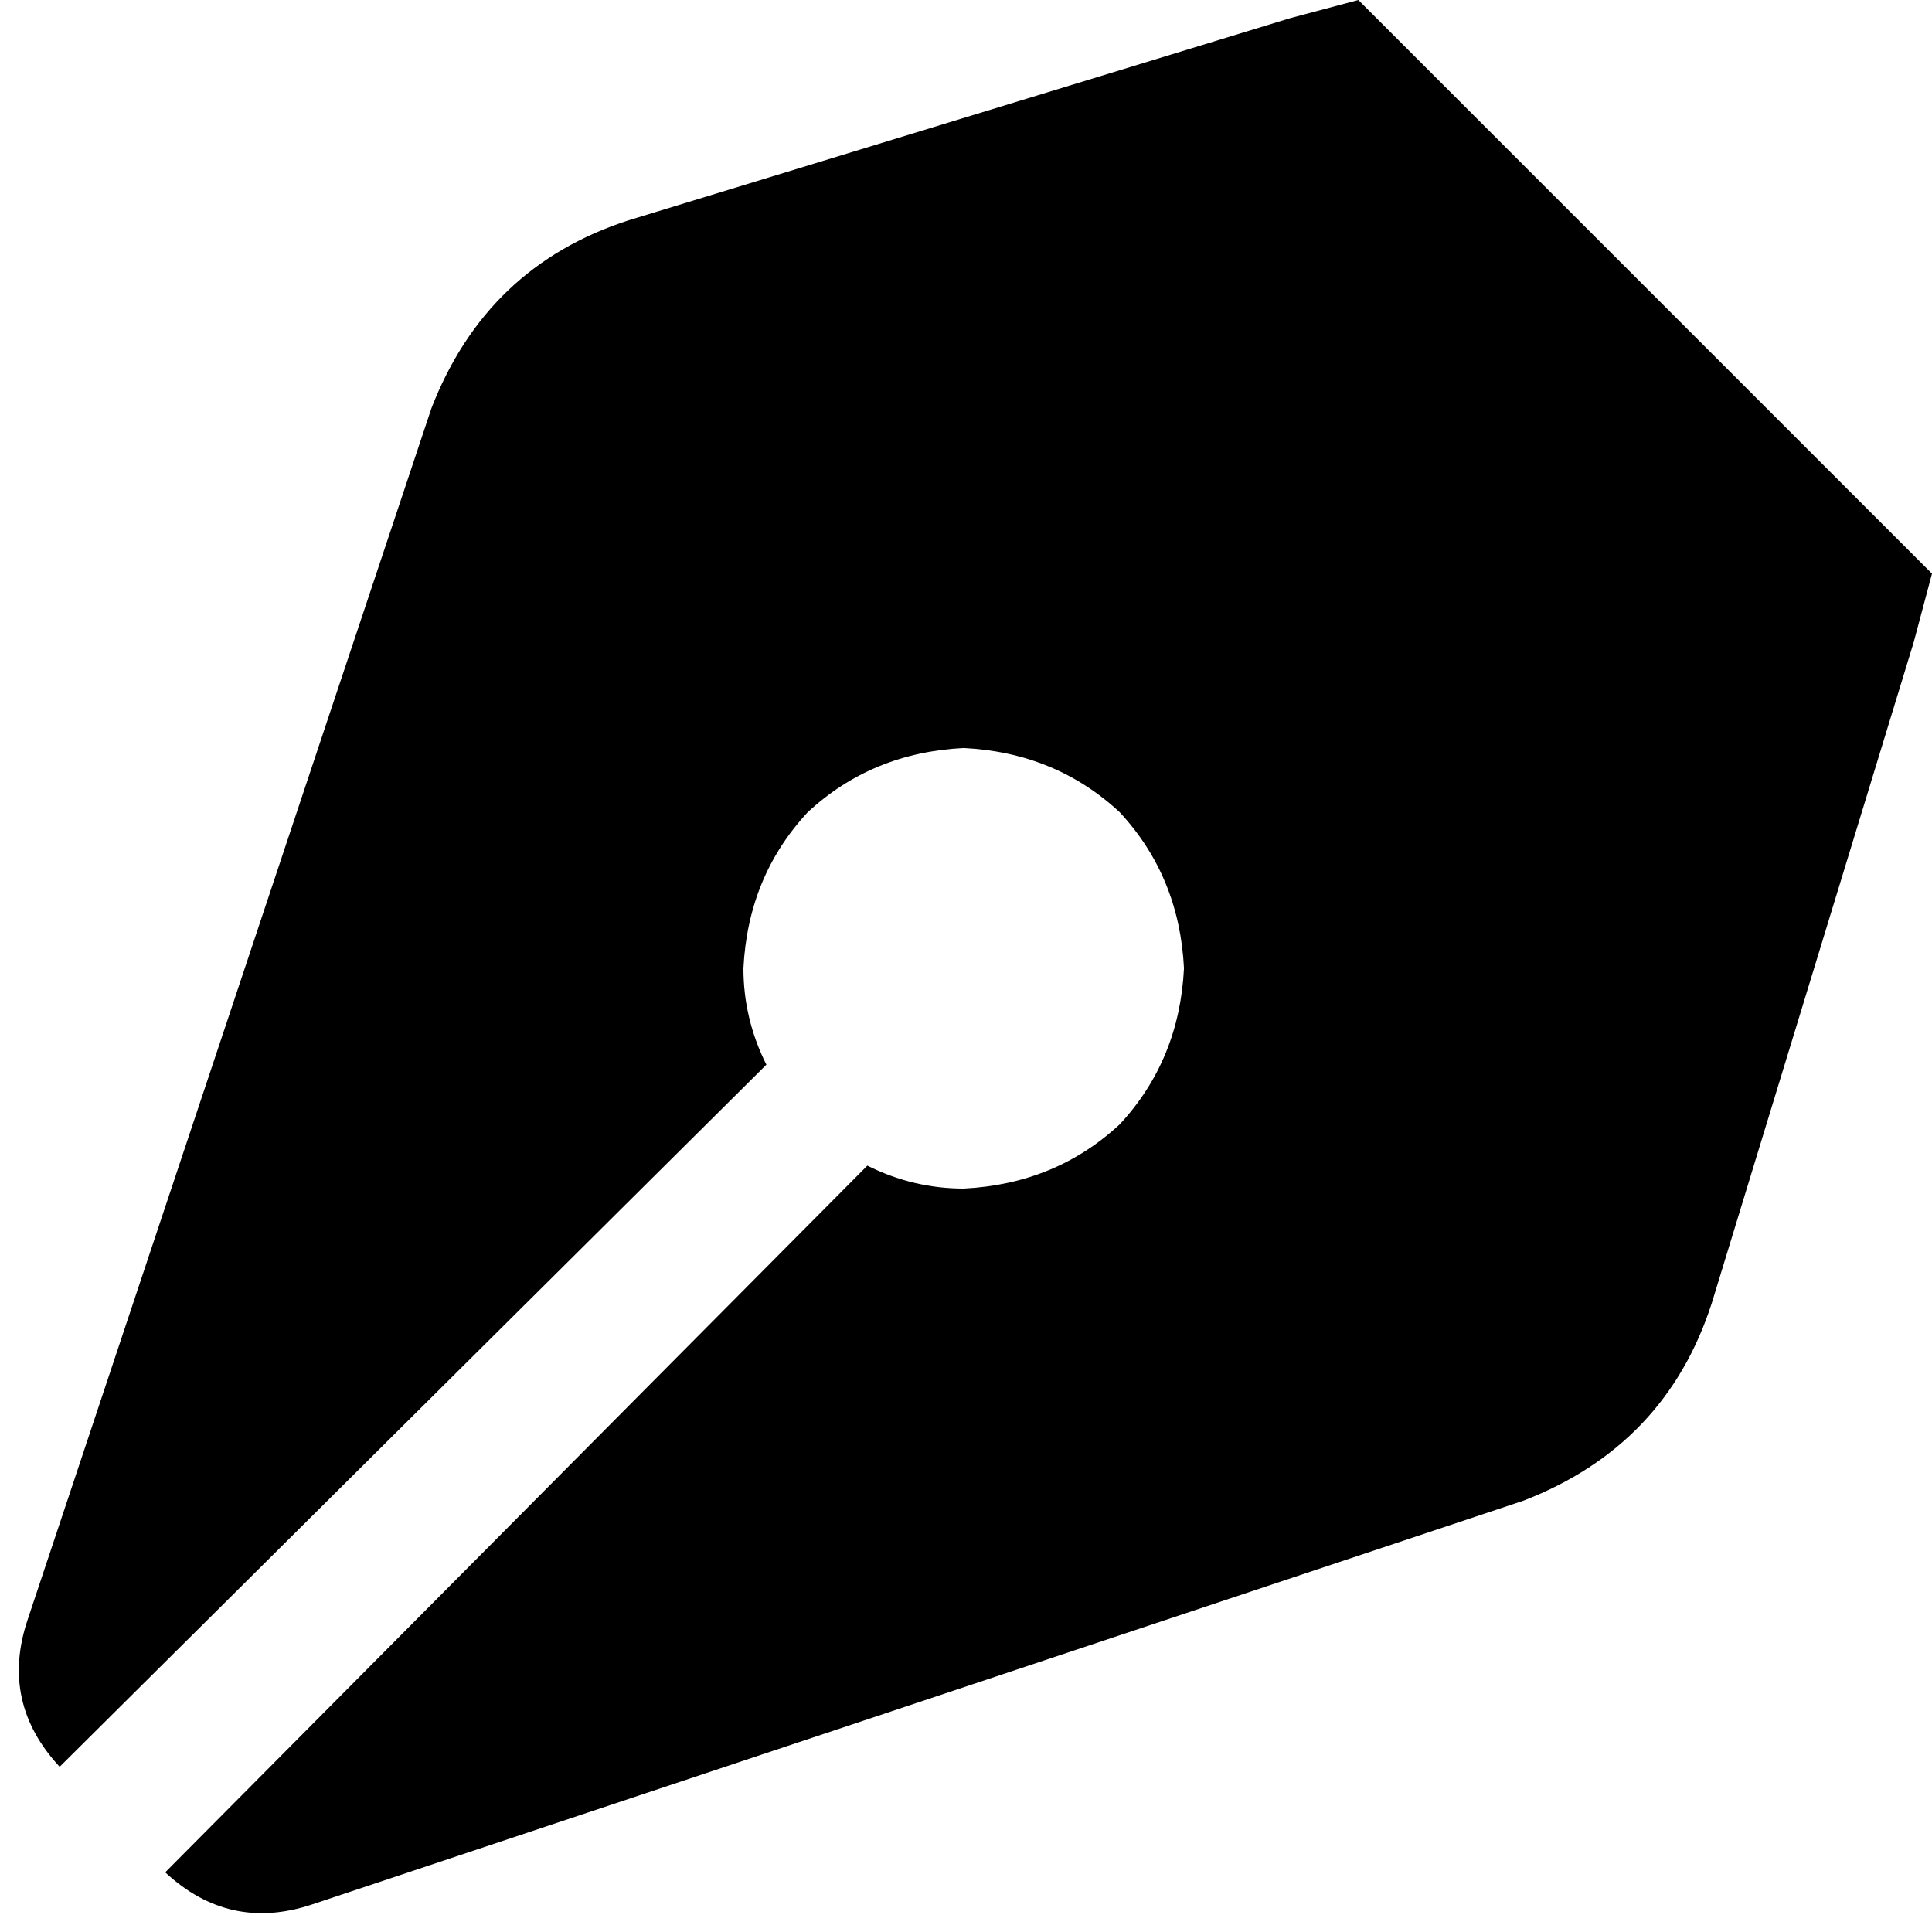 <svg xmlns="http://www.w3.org/2000/svg" viewBox="0 0 421 421">
    <path d="M 296 0 L 421 125 L 417 140 L 373 284 Q 363 315 332 327 L 68 415 Q 50 421 36 408 L 189 254 Q 199 259 210 259 Q 230 258 244 245 Q 257 231 258 211 Q 257 191 244 177 Q 230 164 210 163 Q 190 164 176 177 Q 163 191 162 211 Q 162 222 167 232 L 13 385 Q 0 371 6 353 L 94 89 Q 106 58 137 48 L 281 4 L 296 0 L 296 0 L 296 0 Z"/>
</svg>
